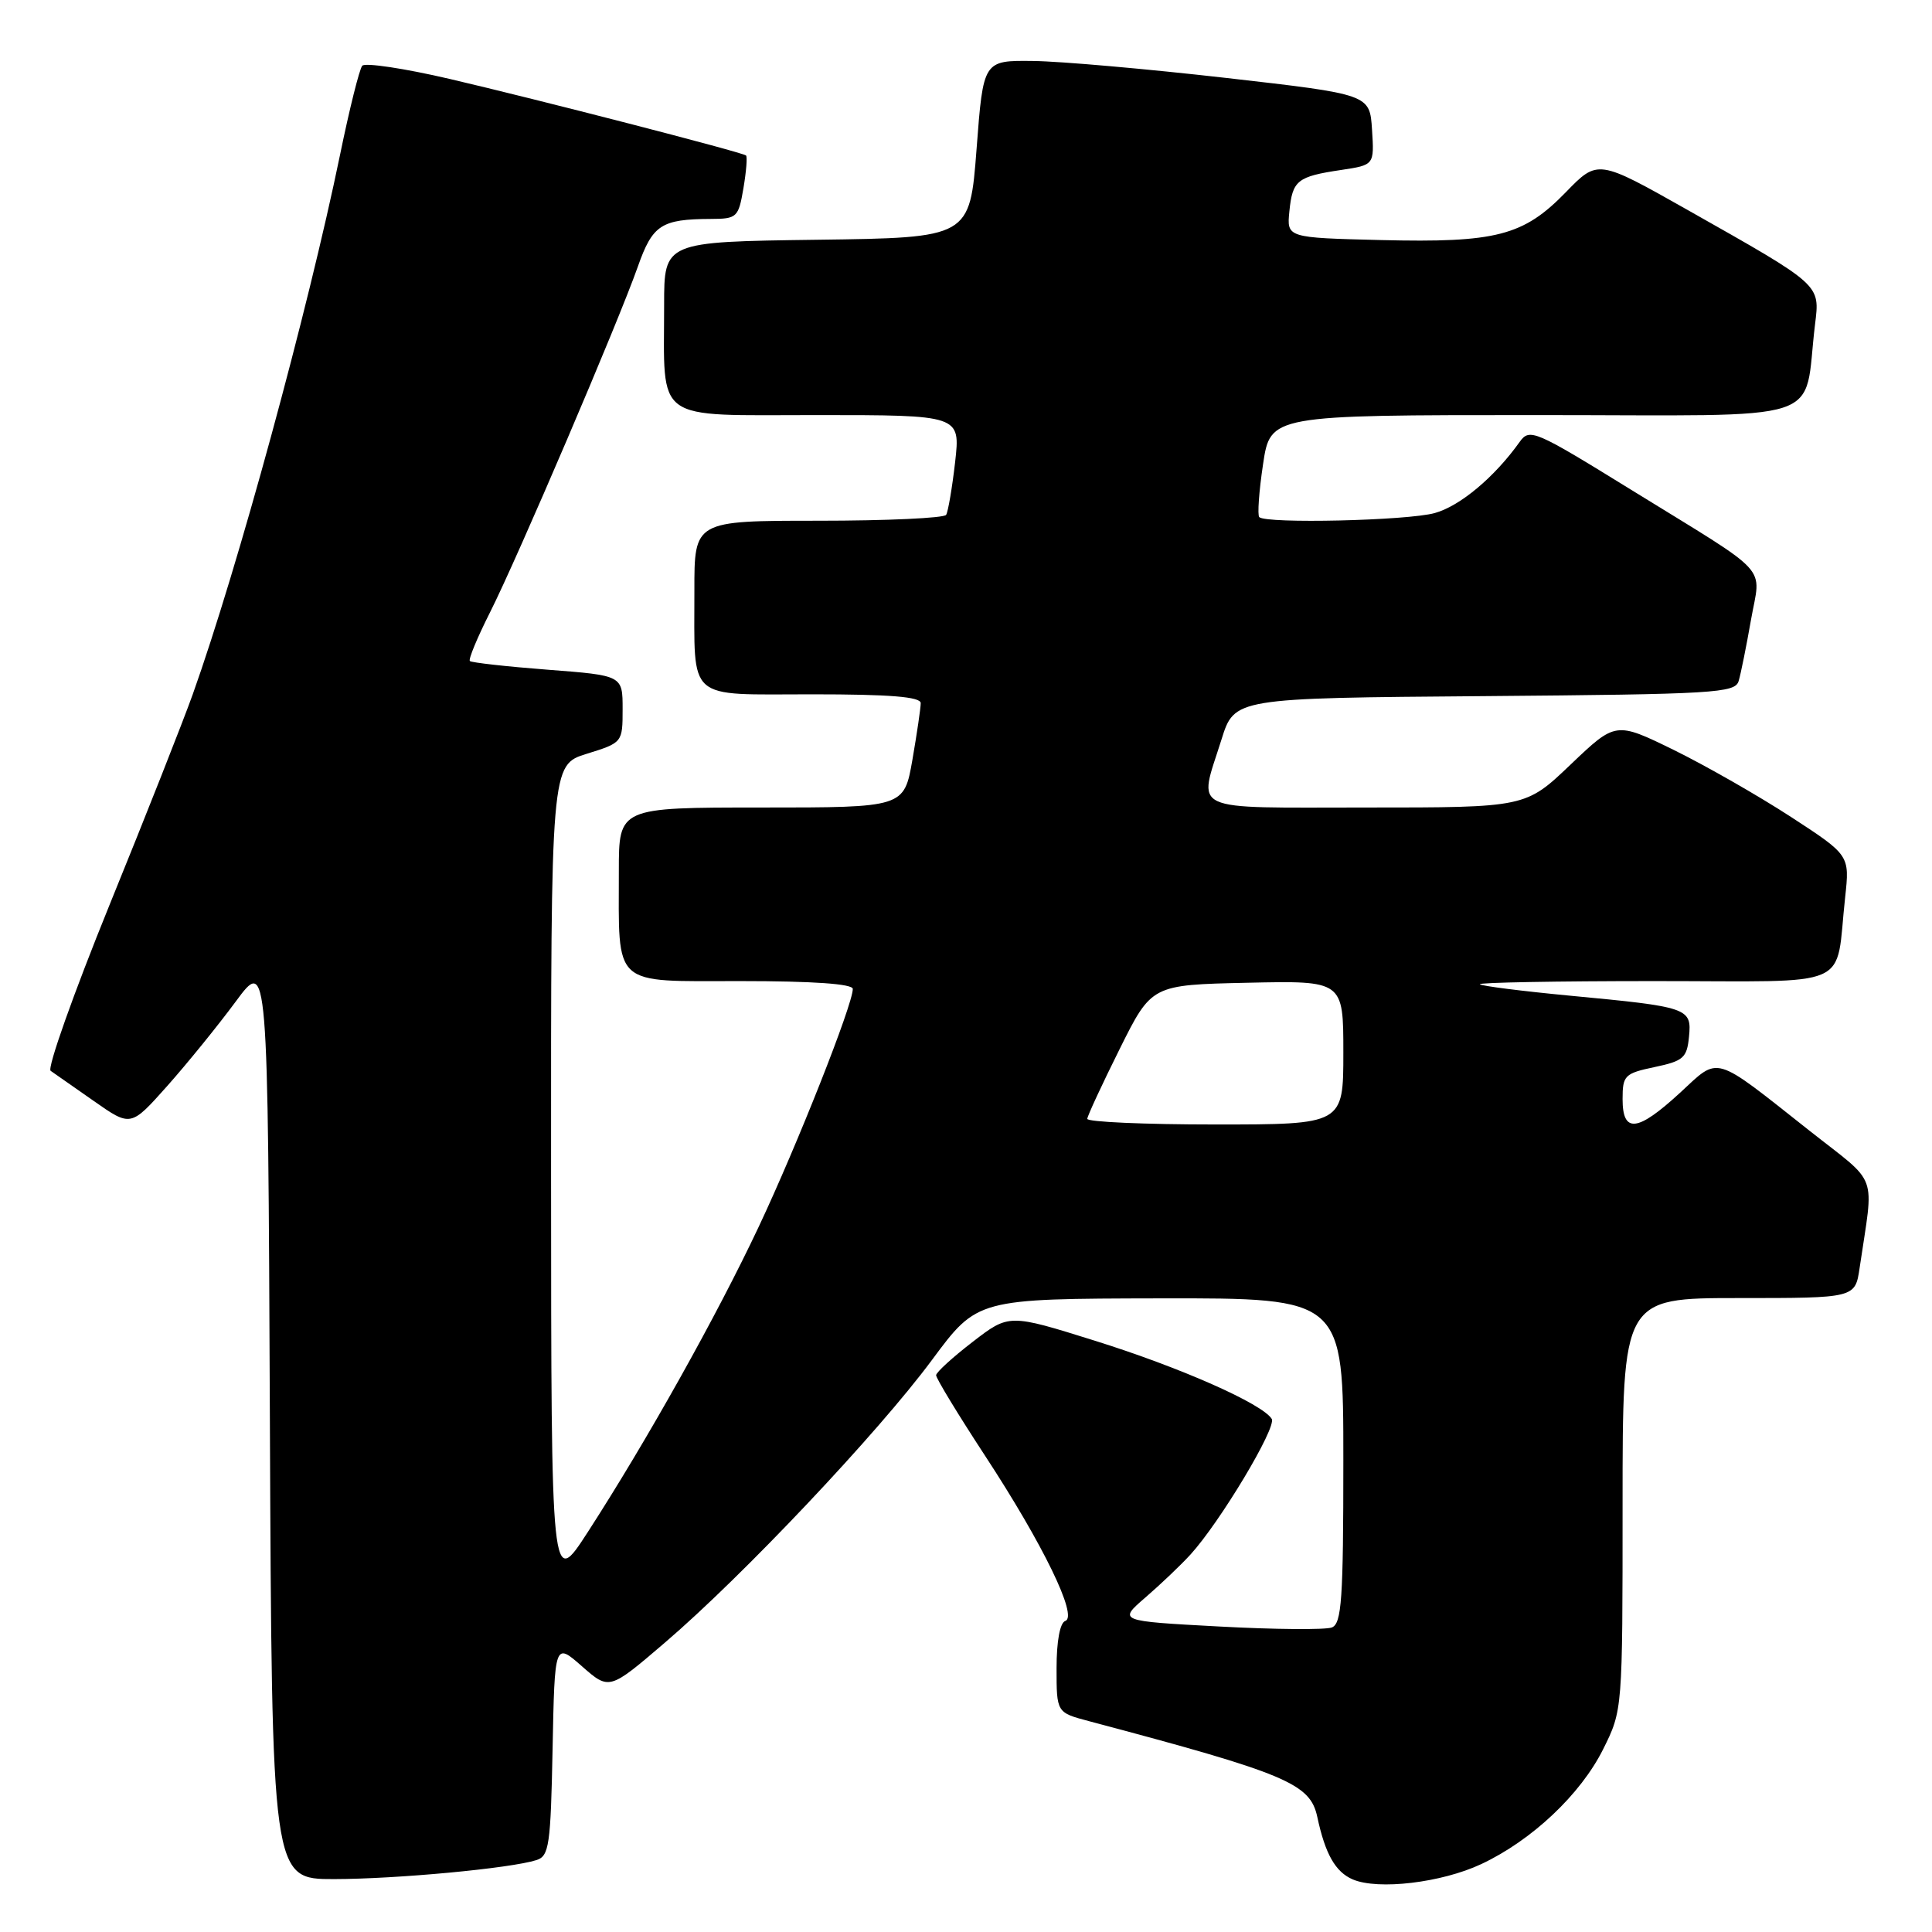 <?xml version="1.0" encoding="UTF-8" standalone="no"?>
<!DOCTYPE svg PUBLIC "-//W3C//DTD SVG 1.1//EN" "http://www.w3.org/Graphics/SVG/1.1/DTD/svg11.dtd" >
<svg xmlns="http://www.w3.org/2000/svg" xmlns:xlink="http://www.w3.org/1999/xlink" version="1.1" viewBox="0 0 256 256">
 <g >
 <path fill="currentColor"
d=" M 196.28 247.00 C 202.99 243.85 209.44 237.76 212.42 231.79 C 215.00 226.61 215.00 226.61 215.00 199.30 C 215.00 172.00 215.00 172.00 230.41 172.00 C 245.82 172.00 245.82 172.00 246.41 168.00 C 248.31 155.09 249.06 157.16 239.80 149.85 C 226.83 139.60 227.90 139.92 222.60 144.81 C 216.96 150.00 215.00 150.21 215.00 145.64 C 215.00 142.50 215.27 142.23 219.25 141.39 C 223.05 140.59 223.53 140.17 223.80 137.38 C 224.18 133.56 223.76 133.42 208.00 131.93 C 201.68 131.33 196.32 130.65 196.09 130.42 C 195.86 130.19 206.28 130.00 219.25 130.00 C 246.02 130.00 243.13 131.27 244.49 118.91 C 245.10 113.32 245.10 113.32 237.30 108.24 C 233.01 105.45 226.03 101.46 221.80 99.38 C 214.09 95.61 214.09 95.61 208.12 101.30 C 202.15 107.00 202.15 107.00 181.07 107.00 C 157.13 107.00 158.78 107.77 161.85 98.00 C 163.57 92.50 163.57 92.50 196.72 92.24 C 227.20 91.99 229.91 91.83 230.38 90.24 C 230.67 89.28 231.40 85.64 232.01 82.16 C 233.32 74.69 235.03 76.56 216.12 64.89 C 203.33 56.99 202.68 56.71 201.36 58.56 C 198.04 63.22 193.47 67.05 190.12 67.98 C 186.50 68.99 167.76 69.42 166.86 68.52 C 166.60 68.26 166.82 65.11 167.36 61.52 C 168.33 55.00 168.33 55.00 203.58 55.00 C 243.09 55.00 238.86 56.38 240.50 43.00 C 241.15 37.64 241.44 37.90 223.65 27.84 C 211.72 21.10 211.72 21.10 207.47 25.48 C 201.86 31.25 198.25 32.18 183.00 31.81 C 170.50 31.50 170.50 31.50 170.85 28.00 C 171.26 23.89 171.89 23.39 177.72 22.52 C 182.10 21.86 182.10 21.86 181.80 17.18 C 181.50 12.50 181.50 12.50 162.50 10.33 C 152.05 9.14 140.53 8.12 136.90 8.08 C 130.29 8.00 130.29 8.00 129.40 19.75 C 128.50 31.50 128.50 31.50 108.25 31.77 C 88.00 32.04 88.00 32.04 88.00 40.40 C 88.00 56.16 86.39 55.00 108.25 55.00 C 127.26 55.00 127.26 55.00 126.56 61.22 C 126.17 64.63 125.63 67.78 125.37 68.22 C 125.10 68.65 117.48 69.00 108.44 69.00 C 92.00 69.00 92.00 69.00 92.01 78.25 C 92.04 93.11 90.77 92.00 107.62 92.00 C 117.92 92.00 122.00 92.33 122.00 93.17 C 122.00 93.81 121.50 97.19 120.90 100.67 C 119.79 107.00 119.79 107.00 100.90 107.00 C 82.00 107.00 82.00 107.00 82.00 115.38 C 82.00 130.95 80.96 130.00 98.12 130.00 C 107.79 130.00 113.00 130.37 113.00 131.04 C 113.00 133.11 105.64 151.72 100.54 162.54 C 94.96 174.38 85.73 190.87 77.89 203.00 C 73.04 210.50 73.04 210.50 73.02 155.93 C 73.00 101.35 73.00 101.35 77.75 99.88 C 82.48 98.41 82.50 98.39 82.50 93.95 C 82.50 89.50 82.50 89.50 72.57 88.74 C 67.11 88.32 62.47 87.80 62.26 87.59 C 62.04 87.38 63.25 84.47 64.93 81.14 C 68.58 73.90 81.94 42.66 84.52 35.32 C 86.47 29.79 87.62 29.04 94.16 29.01 C 97.66 29.00 97.85 28.82 98.51 24.93 C 98.89 22.70 99.04 20.74 98.85 20.60 C 98.27 20.15 71.25 13.18 59.59 10.46 C 53.59 9.06 48.37 8.28 48.00 8.71 C 47.63 9.14 46.30 14.45 45.06 20.50 C 40.79 41.24 31.45 75.44 25.54 92.00 C 24.26 95.58 19.31 108.13 14.52 119.89 C 9.74 131.65 6.23 141.55 6.71 141.89 C 7.20 142.23 9.79 144.04 12.46 145.91 C 17.33 149.32 17.33 149.32 22.15 143.91 C 24.79 140.94 28.88 135.90 31.23 132.72 C 35.50 126.93 35.50 126.93 35.76 187.97 C 36.02 249.00 36.02 249.00 44.26 248.99 C 52.55 248.98 67.64 247.57 71.09 246.47 C 72.76 245.94 72.97 244.50 73.22 231.75 C 73.50 217.62 73.50 217.62 77.11 220.79 C 80.73 223.97 80.73 223.97 88.11 217.65 C 98.42 208.83 116.35 189.85 123.50 180.19 C 129.50 172.09 129.50 172.09 153.75 172.04 C 178.00 172.00 178.00 172.00 178.00 193.53 C 178.00 211.94 177.78 215.15 176.47 215.65 C 175.63 215.97 168.91 215.92 161.55 215.52 C 148.15 214.80 148.15 214.80 151.80 211.65 C 153.80 209.92 156.47 207.38 157.73 206.00 C 161.65 201.71 169.20 189.12 168.51 188.01 C 167.26 186.00 156.44 181.21 145.10 177.66 C 133.70 174.09 133.70 174.09 128.89 177.80 C 126.25 179.83 124.07 181.82 124.04 182.22 C 124.02 182.61 126.93 187.40 130.51 192.87 C 138.21 204.62 142.87 214.21 141.16 214.78 C 140.45 215.02 140.00 217.47 140.00 221.04 C 140.00 226.92 140.00 226.92 144.25 228.05 C 170.50 235.02 173.60 236.32 174.55 240.76 C 175.60 245.68 176.95 248.04 179.24 249.03 C 182.61 250.47 191.02 249.47 196.28 247.00 Z  M 144.07 148.25 C 144.10 147.84 146.03 143.68 148.36 139.00 C 152.59 130.50 152.59 130.50 165.29 130.22 C 178.00 129.94 178.00 129.94 178.00 139.47 C 178.00 149.00 178.00 149.00 161.00 149.00 C 151.65 149.00 144.03 148.66 144.07 148.25 Z "/>
</g>
</svg>